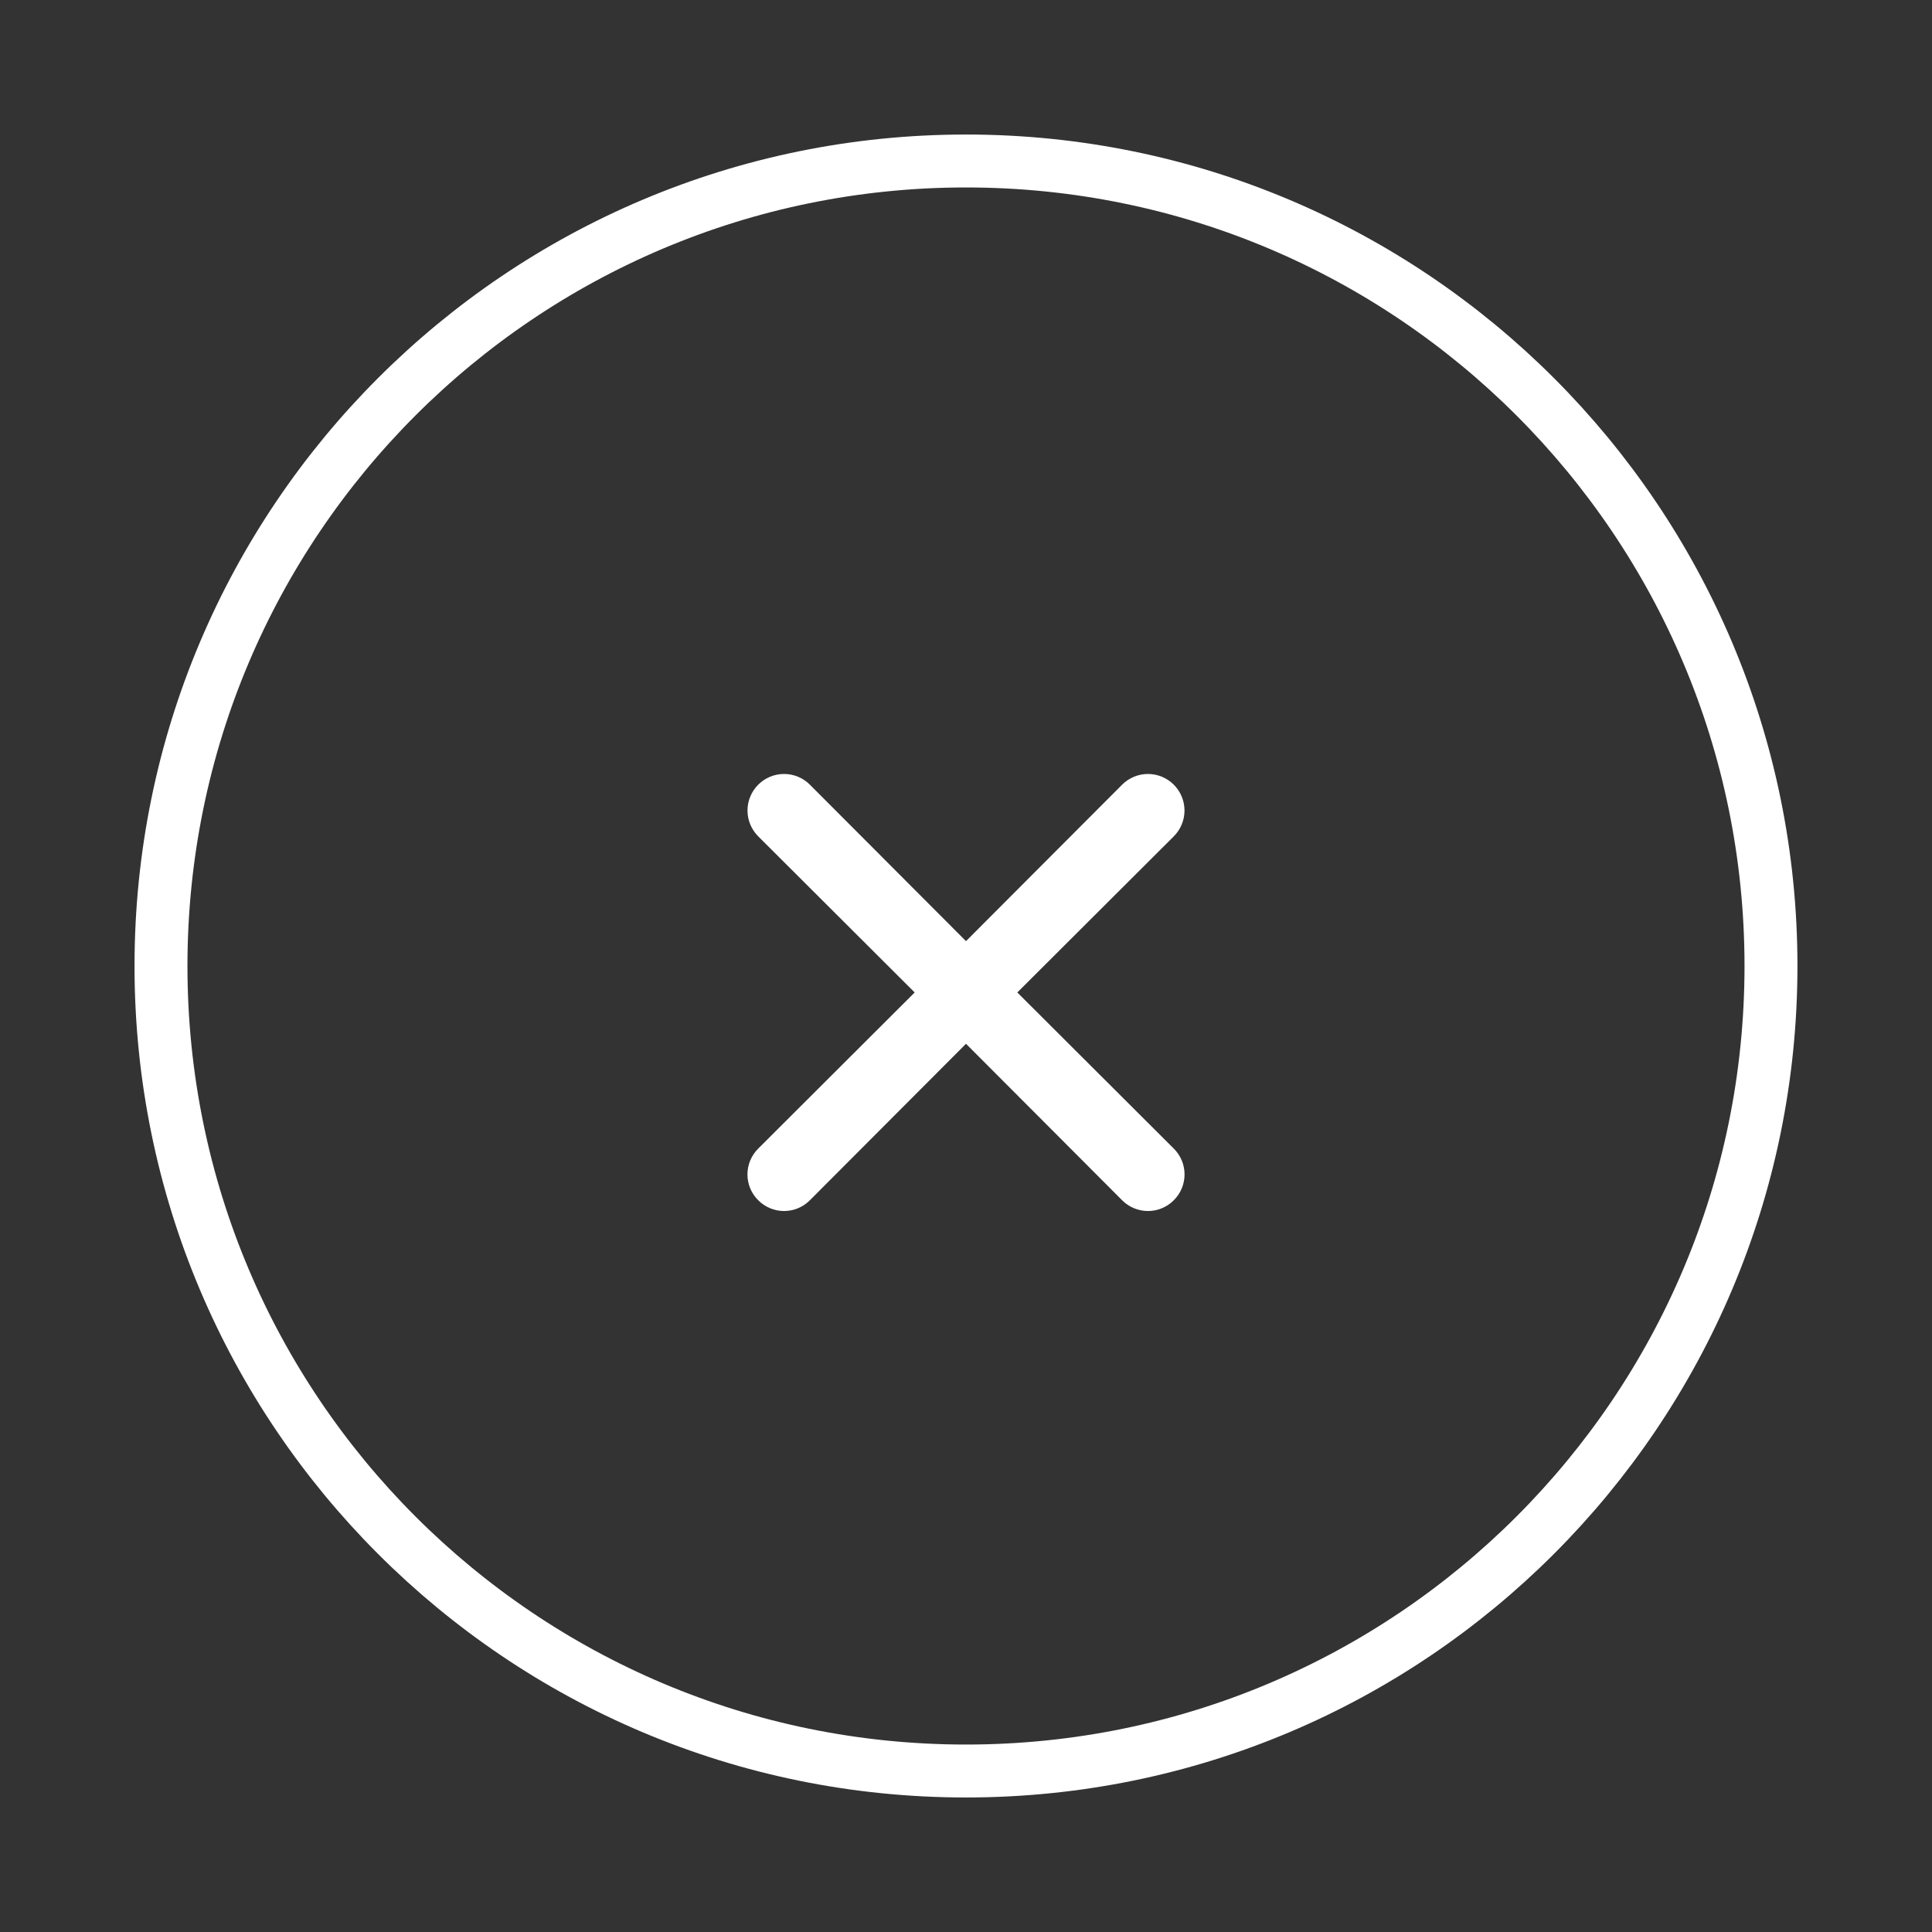 <svg width="73" height="73" viewBox="0 0 73 73" fill="none" xmlns="http://www.w3.org/2000/svg">
<rect x="0" y="0" width="73" height="73" fill="#333333" stroke="none"/>
<path d="M36.5 66.917C53.298 66.917 66.916 53.299 66.916 36.5C66.916 19.701 53.298 6.083 36.5 6.083C19.701 6.083 6.083 19.701 6.083 36.5C6.083 53.299 19.701 66.917 36.5 66.917Z" stroke="white" stroke-width="2"/>
<path d="M38.439 37.5L44.351 31.601C44.61 31.342 44.756 30.991 44.756 30.625C44.756 30.259 44.61 29.908 44.351 29.649C44.093 29.39 43.741 29.244 43.375 29.244C43.009 29.244 42.658 29.39 42.399 29.649L36.5 35.561L30.601 29.649C30.343 29.39 29.991 29.244 29.625 29.244C29.259 29.244 28.908 29.39 28.649 29.649C28.39 29.908 28.244 30.259 28.244 30.625C28.244 30.991 28.39 31.342 28.649 31.601L34.561 37.5L28.649 43.399C28.52 43.527 28.418 43.679 28.348 43.846C28.278 44.014 28.242 44.194 28.242 44.375C28.242 44.556 28.278 44.736 28.348 44.904C28.418 45.071 28.52 45.223 28.649 45.351C28.777 45.48 28.929 45.582 29.096 45.652C29.264 45.722 29.444 45.758 29.625 45.758C29.807 45.758 29.986 45.722 30.154 45.652C30.322 45.582 30.474 45.48 30.601 45.351L36.5 39.439L42.399 45.351C42.527 45.48 42.679 45.582 42.846 45.652C43.014 45.722 43.194 45.758 43.375 45.758C43.557 45.758 43.736 45.722 43.904 45.652C44.072 45.582 44.224 45.48 44.351 45.351C44.48 45.223 44.583 45.071 44.652 44.904C44.722 44.736 44.758 44.556 44.758 44.375C44.758 44.194 44.722 44.014 44.652 43.846C44.583 43.679 44.48 43.527 44.351 43.399L38.439 37.5Z" fill="white"/>
</svg>
